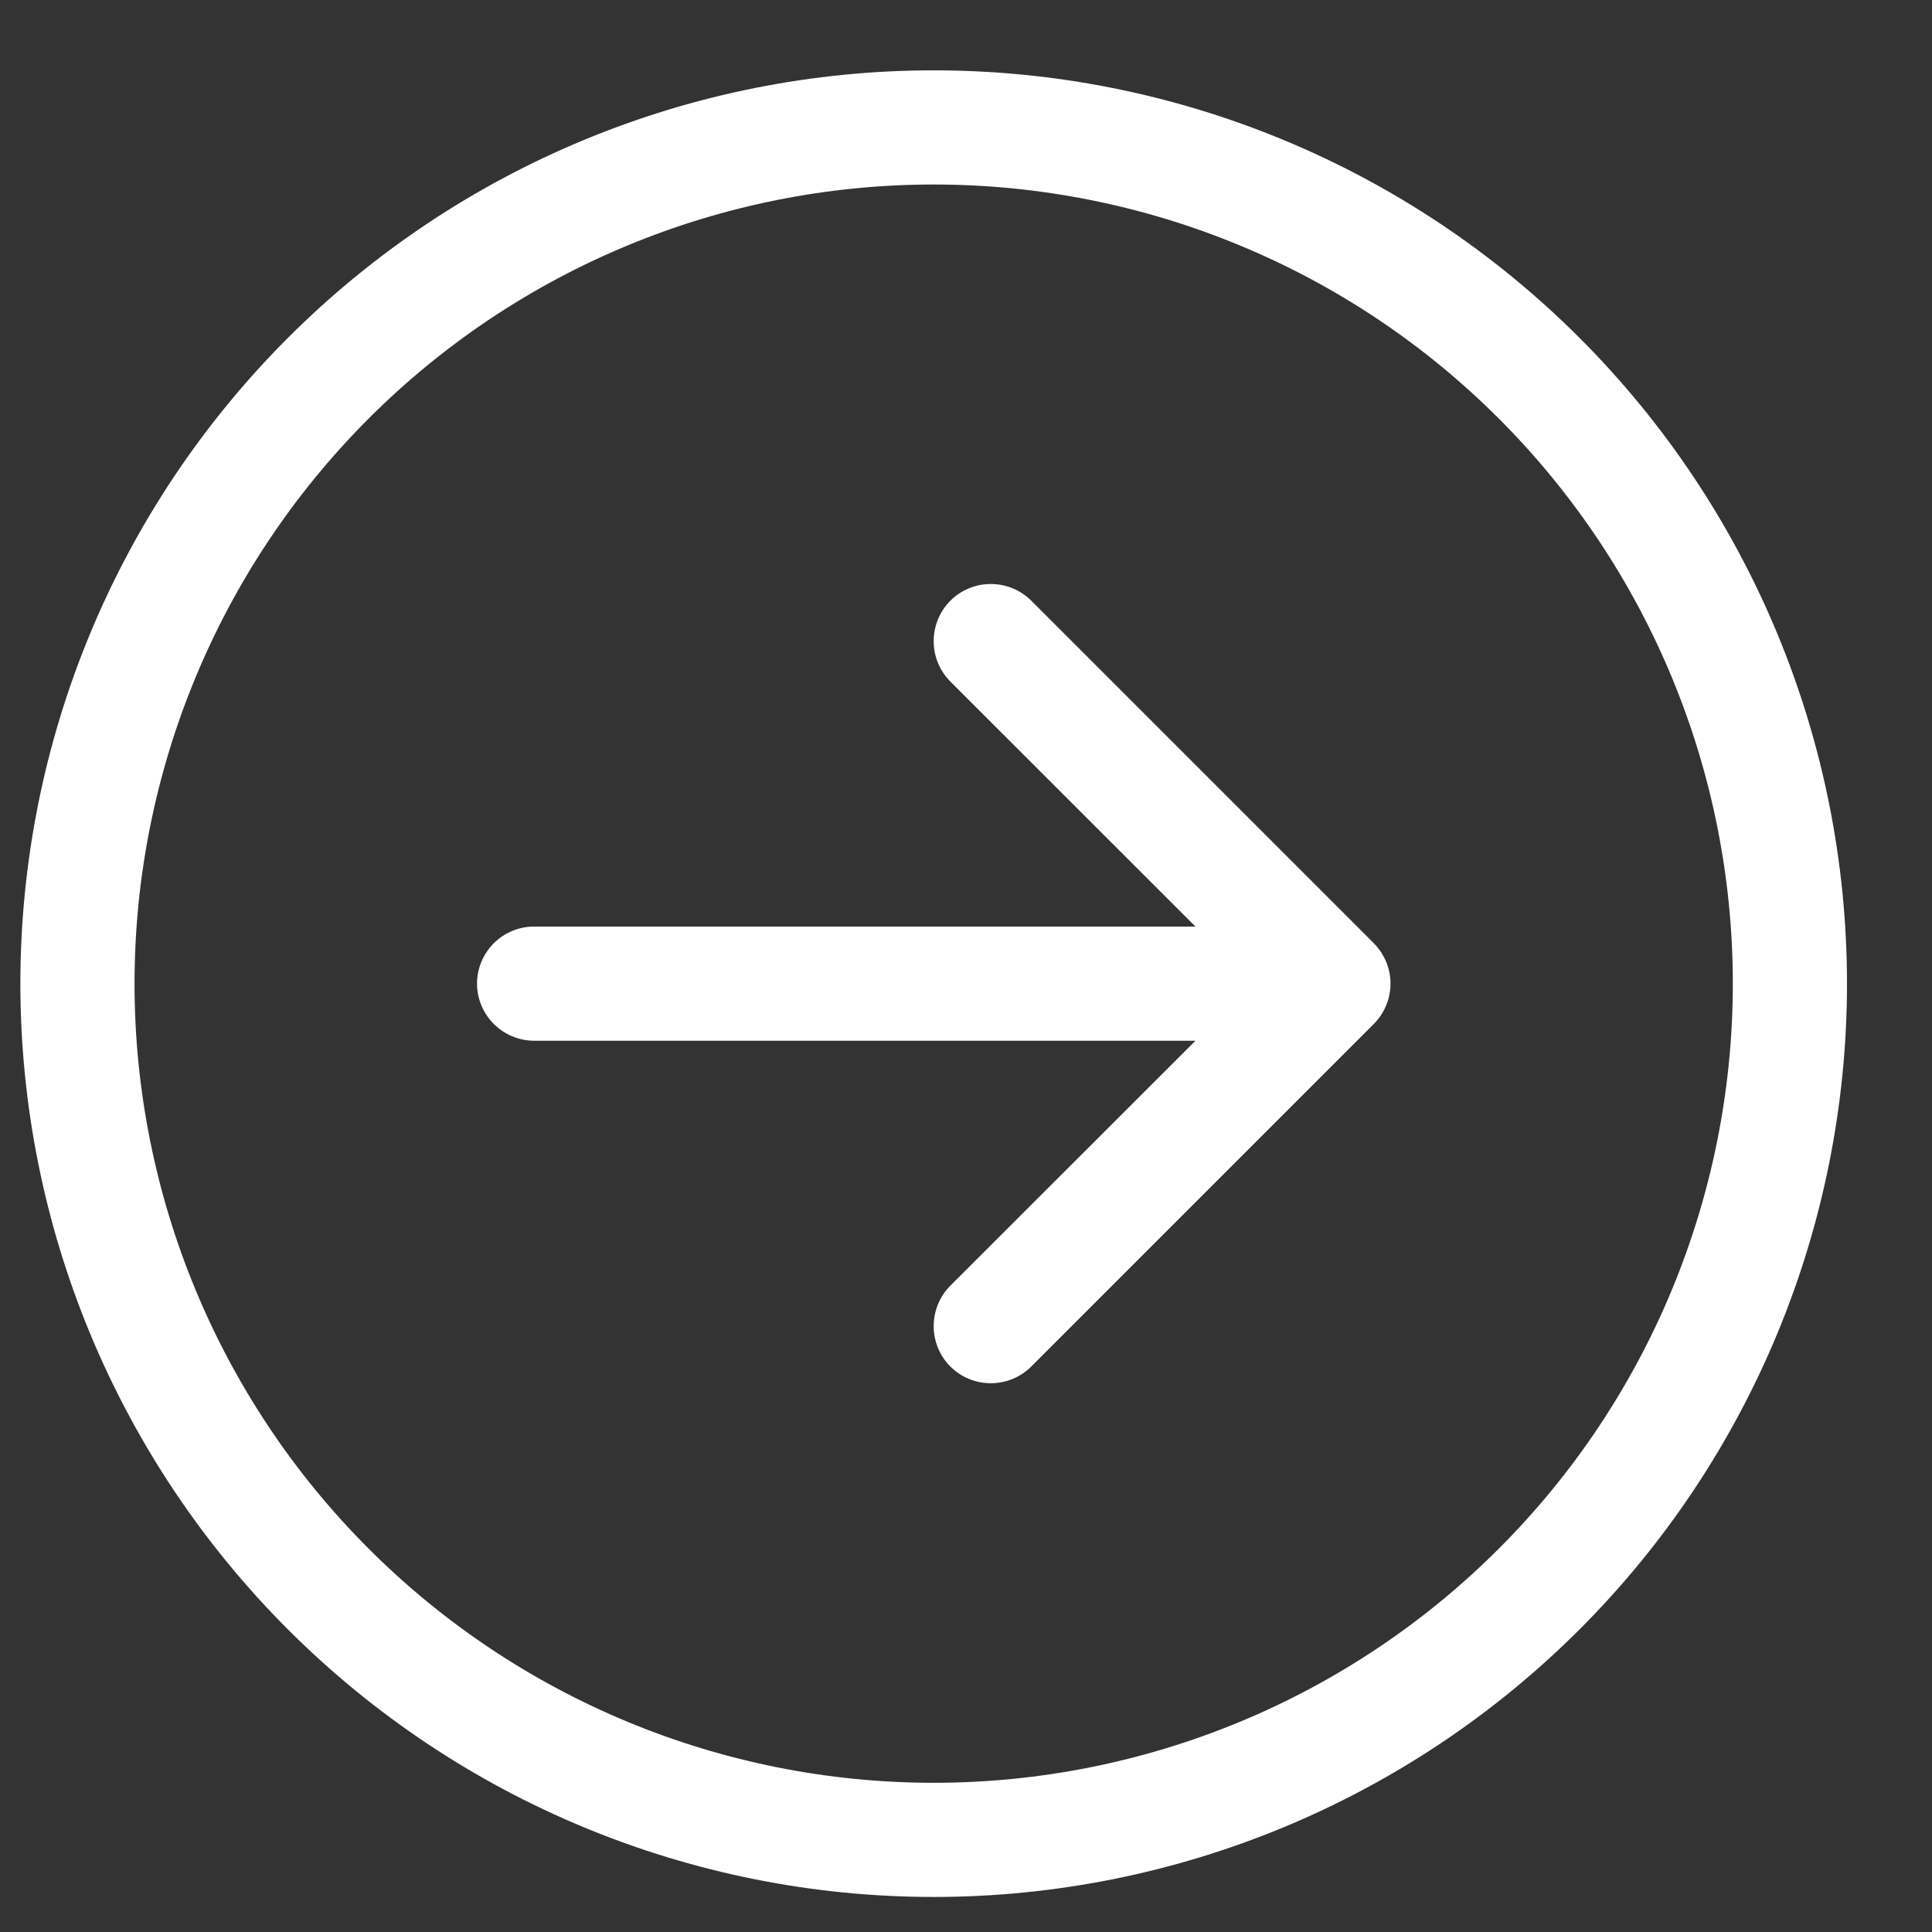 <svg width="22" height="22" viewBox="0 0 22 22" fill="none" xmlns="http://www.w3.org/2000/svg">
<rect x="0" y="0" width="22" height="22" fill="#333333" stroke="none"/>
<path fill-rule="evenodd" clip-rule="evenodd" d="M10.632 20.301C13.046 20.301 15.361 19.342 17.067 17.635C18.774 15.929 19.732 13.614 19.732 11.201C19.732 8.787 18.774 6.473 17.067 4.766C15.361 3.059 13.046 2.101 10.632 2.101C8.219 2.101 5.904 3.059 4.198 4.766C2.491 6.473 1.532 8.787 1.532 11.201C1.532 13.614 2.491 15.929 4.198 17.635C5.904 19.342 8.219 20.301 10.632 20.301ZM10.632 0.801C13.391 0.801 16.036 1.896 17.986 3.847C19.937 5.797 21.032 8.442 21.032 11.201C21.032 13.959 19.937 16.604 17.986 18.555C16.036 20.505 13.391 21.601 10.632 21.601C7.874 21.601 5.229 20.505 3.279 18.555C1.328 16.604 0.232 13.959 0.232 11.201C0.232 8.442 1.328 5.797 3.279 3.847C5.229 1.896 7.874 0.801 10.632 0.801ZM6.082 10.551C5.91 10.551 5.745 10.619 5.623 10.741C5.501 10.863 5.432 11.028 5.432 11.201C5.432 11.373 5.501 11.538 5.623 11.66C5.745 11.782 5.91 11.851 6.082 11.851L13.613 11.851L10.822 14.64C10.7 14.762 10.632 14.928 10.632 15.101C10.632 15.273 10.7 15.439 10.822 15.561C10.944 15.683 11.11 15.751 11.282 15.751C11.455 15.751 11.621 15.683 11.743 15.561L15.643 11.661C15.703 11.6 15.751 11.529 15.784 11.45C15.817 11.371 15.834 11.286 15.834 11.201C15.834 11.115 15.817 11.03 15.784 10.951C15.751 10.873 15.703 10.801 15.643 10.74L11.743 6.84C11.621 6.718 11.455 6.65 11.282 6.65C11.11 6.65 10.944 6.718 10.822 6.84C10.7 6.962 10.632 7.128 10.632 7.301C10.632 7.473 10.7 7.639 10.822 7.761L13.613 10.551L6.082 10.551Z" fill="white"/>
</svg>
